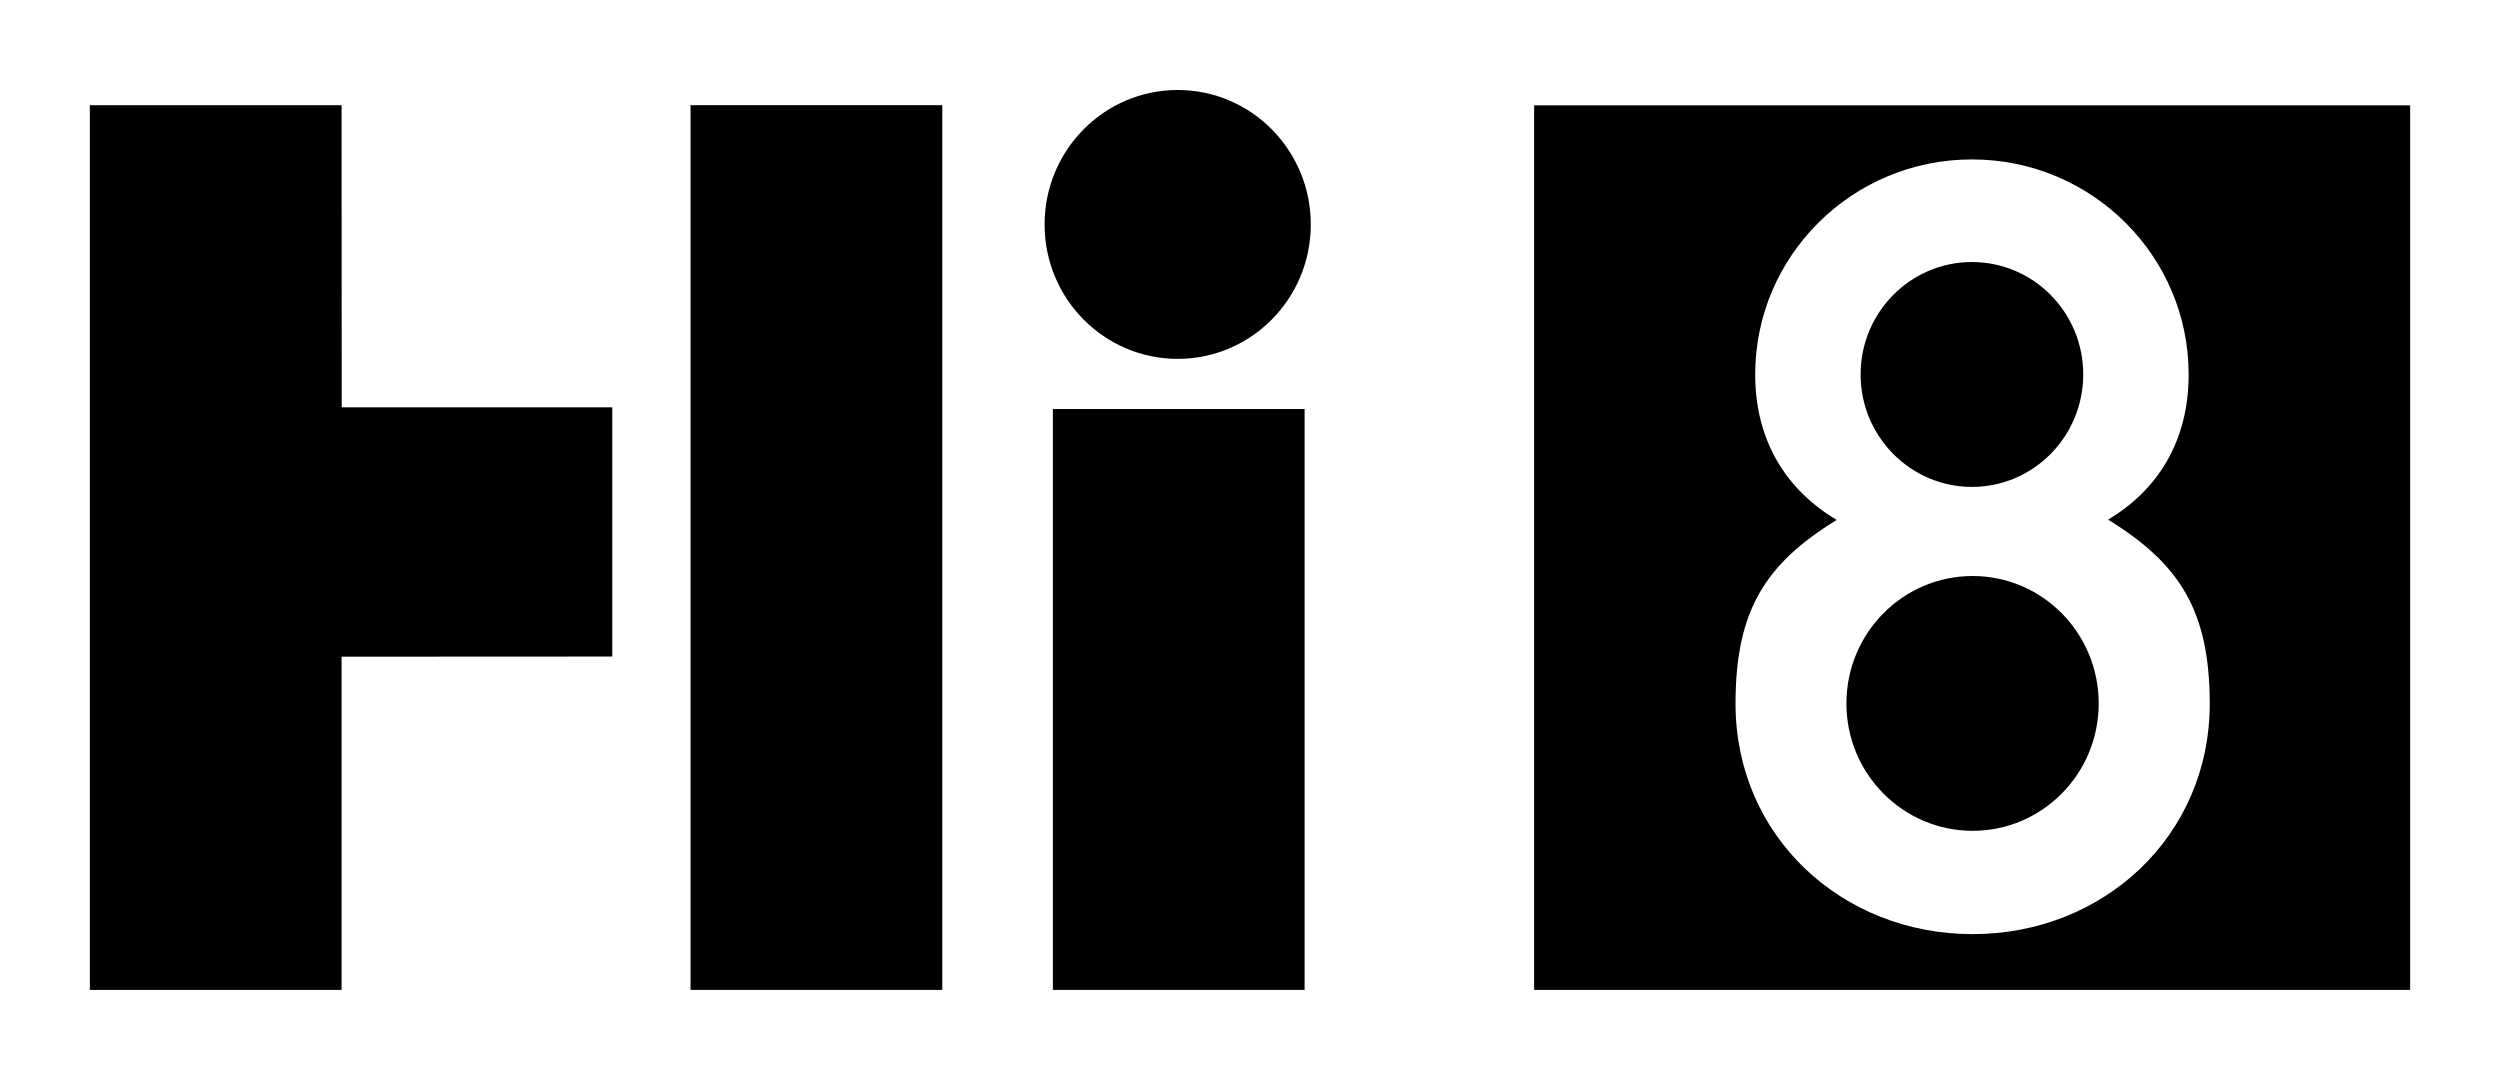<?xml version="1.0" encoding="UTF-8" standalone="no"?>
<!-- Created with Inkscape (http://www.inkscape.org/) -->
<svg
   xmlns:svg="http://www.w3.org/2000/svg"
   xmlns="http://www.w3.org/2000/svg"
   version="1.0"
   width="984.331"
   height="425.197"
   id="svg2720">
  <defs
     id="defs2722" />
  <g
     transform="translate(-2750.715,971.128)"
     id="layer1">
    <g
       transform="translate(35.376,35.433)"
       id="g3319">
      <path
         d="M 2987.231,-616.798 L 3086.341,-616.798 L 3086.341,-965.151 L 2987.231,-965.151 L 2987.231,-616.798 z"
         id="path3050"
         style="fill:#000000;fill-opacity:1;fill-rule:nonzero;stroke:none" />
      <path
         d="M 3129.892,-616.798 L 3229.003,-616.798 L 3229.003,-845.51 L 3129.892,-845.51 L 3129.892,-616.798 z"
         id="path3052"
         style="fill:#000000;fill-opacity:1;fill-rule:nonzero;stroke:none" />
      <g
         transform="matrix(55.338,0,0,-55.338,2849.826,-748.004)"
         id="g3054"
         style="fill:#000000">
        <path
           d="M 0,0 L 1.926,0.001 L 1.926,1.774 L 0.001,1.774 L 0,3.924 L -1.791,3.924 L -1.791,-2.371 L 0,-2.371 L 0,0"
           id="path3056"
           style="fill:#000000;fill-opacity:1;fill-rule:nonzero;stroke:none" />
      </g>
      <g
         transform="matrix(55.338,0,0,-55.338,3179.033,-865.266)"
         id="g3058"
         style="fill:#000000">
        <path
           d="M 0,0 C 0.523,0 0.947,0.428 0.947,0.956 C 0.947,1.485 0.523,1.913 0,1.913 C -0.523,1.913 -0.947,1.485 -0.947,0.956 C -0.947,0.428 -0.523,0 0,0"
           id="path3060"
           style="fill:#000000;fill-opacity:1;fill-rule:nonzero;stroke:none" />
      </g>
      <g
         transform="matrix(55.338,0,0,-55.338,3491.749,-814.852)"
         id="g3062"
         style="fill:#000000">
        <path
           d="M 0,0 C 0.438,0 0.792,0.359 0.792,0.8 C 0.792,1.242 0.438,1.6 0,1.6 C -0.437,1.6 -0.792,1.242 -0.792,0.8 C -0.792,0.359 -0.437,0 0,0 z M 0.005,-2.447 C 0.501,-2.447 0.902,-2.041 0.902,-1.541 C 0.902,-1.04 0.501,-0.634 0.005,-0.634 C -0.491,-0.634 -0.893,-1.04 -0.893,-1.541 C -0.893,-2.041 -0.491,-2.447 0.005,-2.447 z M -0.962,-0.235 C -1.47,-0.547 -1.682,-0.879 -1.682,-1.543 C -1.682,-2.484 -0.927,-3.182 0.005,-3.182 C 0.937,-3.182 1.692,-2.484 1.692,-1.543 C 1.692,-0.879 1.477,-0.546 0.969,-0.233 C 1.318,-0.024 1.542,0.32 1.542,0.8 C 1.542,1.645 0.852,2.33 0,2.33 C -0.851,2.33 -1.542,1.645 -1.542,0.8 C -1.542,0.319 -1.313,-0.026 -0.962,-0.235 z M -3.115,2.715 L 3.118,2.715 L 3.118,-3.579 L -3.115,-3.579 L -3.115,2.715 z"
           id="path3064"
           style="fill:#000000;fill-opacity:1;fill-rule:nonzero;stroke:none" />
      </g>
    </g>
  </g>
</svg>

